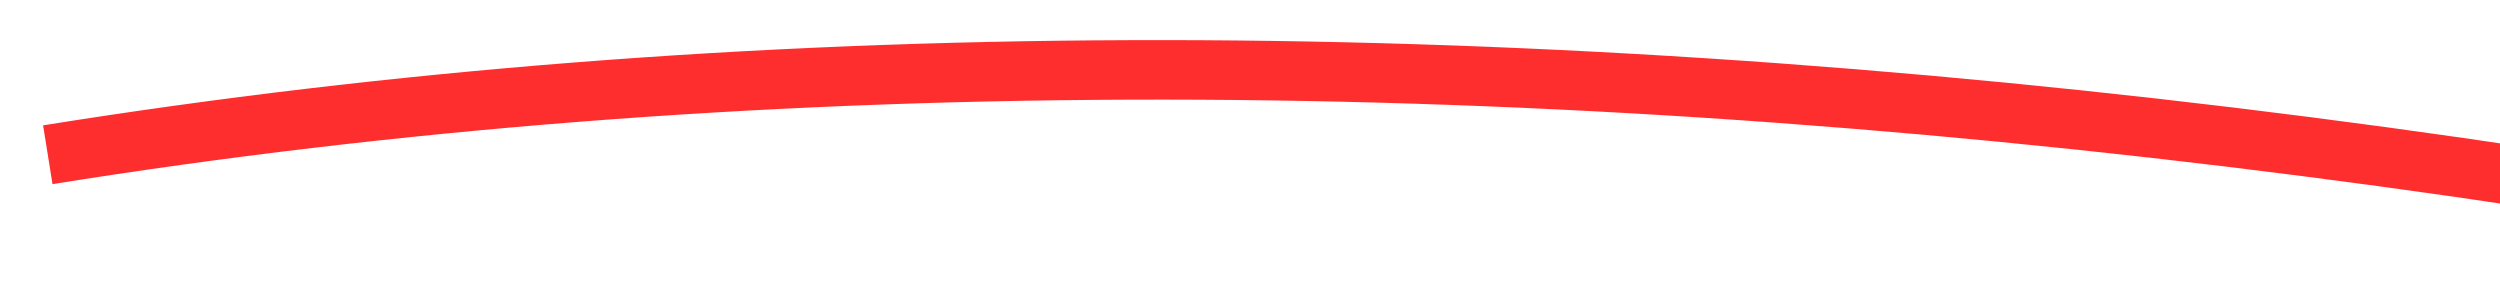 ﻿<?xml version="1.0" encoding="utf-8"?>
<svg version="1.1" xmlns:xlink="http://www.w3.org/1999/xlink" width="84px" height="10px" viewBox="678 6330  84 10" xmlns="http://www.w3.org/2000/svg">
  <g transform="matrix(0.961 0.276 -0.276 0.961 1774.054 46.948 )">
    <path d="M 684 6347  C 726.467 6327.087  781.134 6318.721  848.002 6321.902  " stroke-width="2" stroke="#ff2e2e" fill="none" />
    <path d="M 843.12 6317.352  L 847.189 6321.857  L 842.684 6325.927  L 844.025 6327.411  L 849.272 6322.671  L 850.014 6322.001  L 849.344 6321.259  L 844.604 6316.011  L 843.12 6317.352  Z " fill-rule="nonzero" fill="#ff2e2e" stroke="none" />
  </g>
</svg>